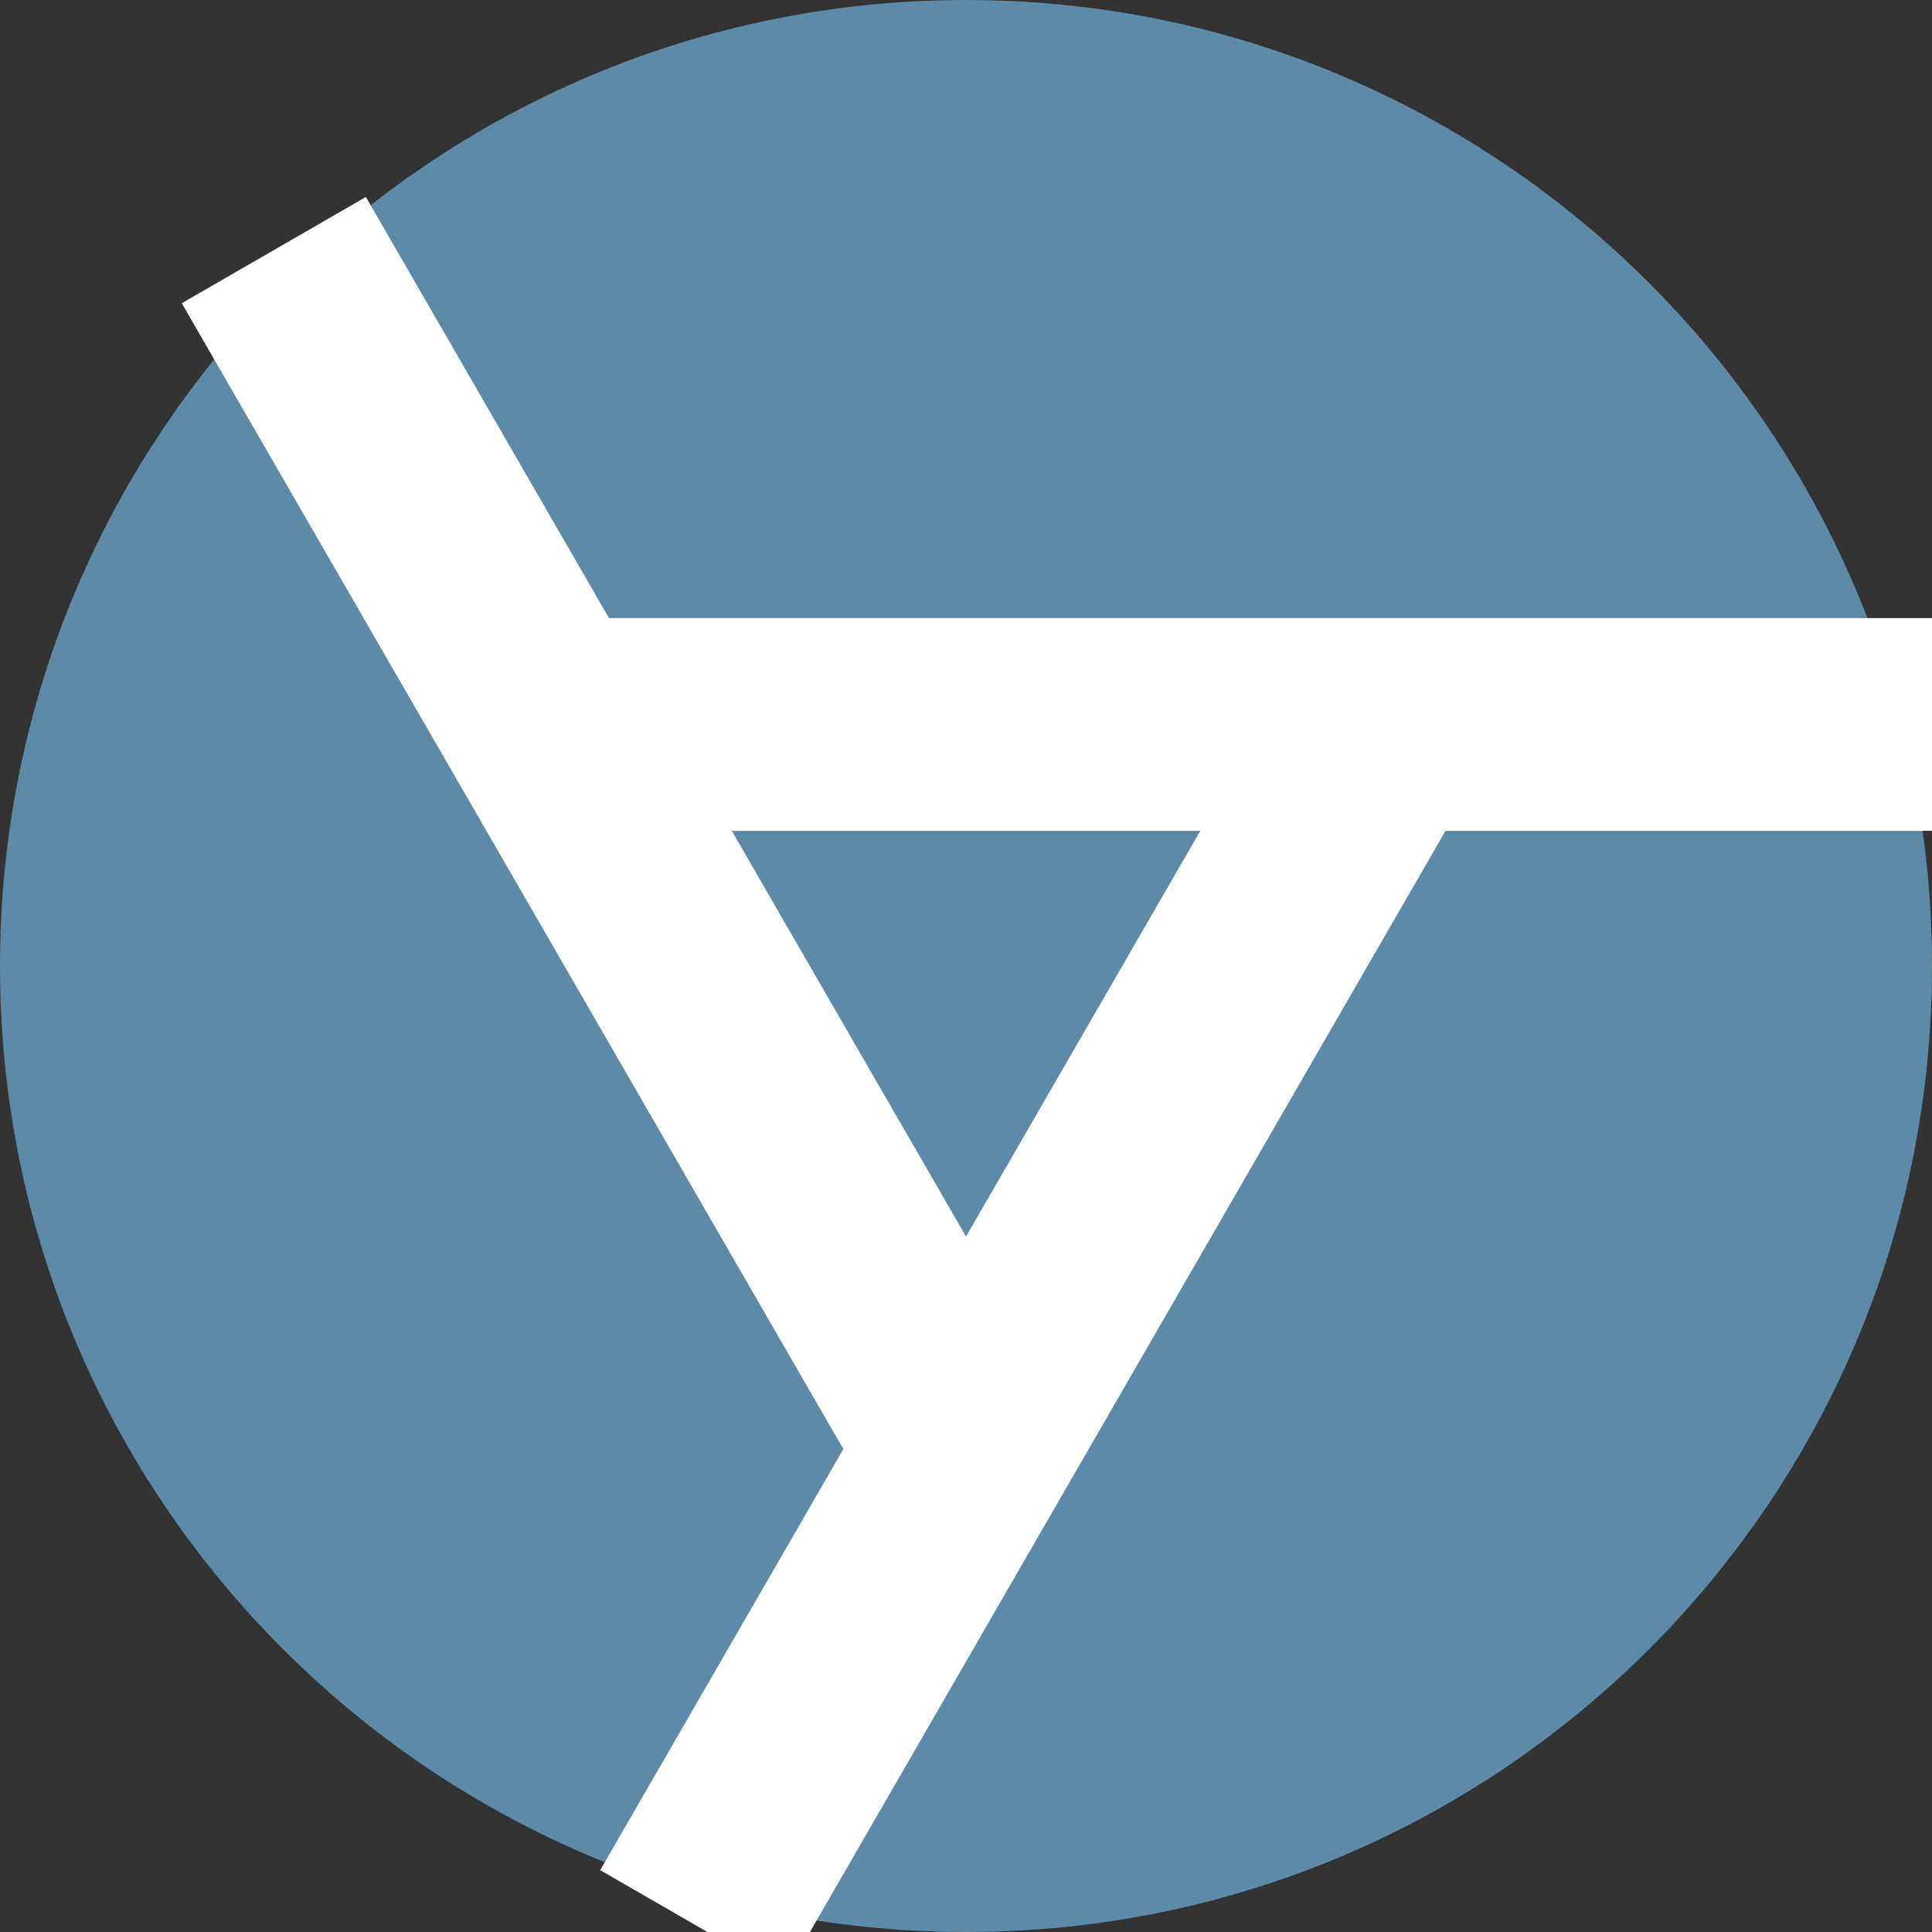 <?xml version='1.0' encoding='UTF-8'?>
<!-- This file was generated by dvisvgm 2.6.3 -->
<svg version='1.1' xmlns='http://www.w3.org/2000/svg' xmlns:xlink='http://www.w3.org/1999/xlink' width='29.887pt' height='29.887pt' viewBox='-72 -72 29.887 29.887'>
<rect x="-72" y="-72" width="29.887" height="29.887" fill="#333333" stroke="none"/>
<defs>
<clipPath id='clip1'>
<path d='M-72 -42.113V-72H-42.113V-42.113ZM-42.113 -72'/>
</clipPath>
</defs>
<g id='page1'>
<path d='M-42.113 -57.055C-42.113 -65.309 -48.801 -72 -57.055 -72C-65.309 -72 -72 -65.309 -72 -57.055C-72 -48.801 -65.309 -42.113 -57.055 -42.113C-48.801 -42.113 -42.113 -48.801 -42.113 -57.055Z' fill='#5c8aa8' clip-path='url(#clip1)'/>
<path d='M-63.035 -59.148V-62.438H-42.113V-59.148Z' fill='#fff' clip-path='url(#clip1)'/>
<path d='M-55.879 -50.832L-58.727 -49.191L-69.188 -67.309L-66.34 -68.953Z' fill='#fff' clip-path='url(#clip1)'/>
<path d='M-52.254 -61.188L-49.41 -59.543L-59.867 -41.426L-62.715 -43.07Z' fill='#fff' clip-path='url(#clip1)'/>
</g>
</svg>